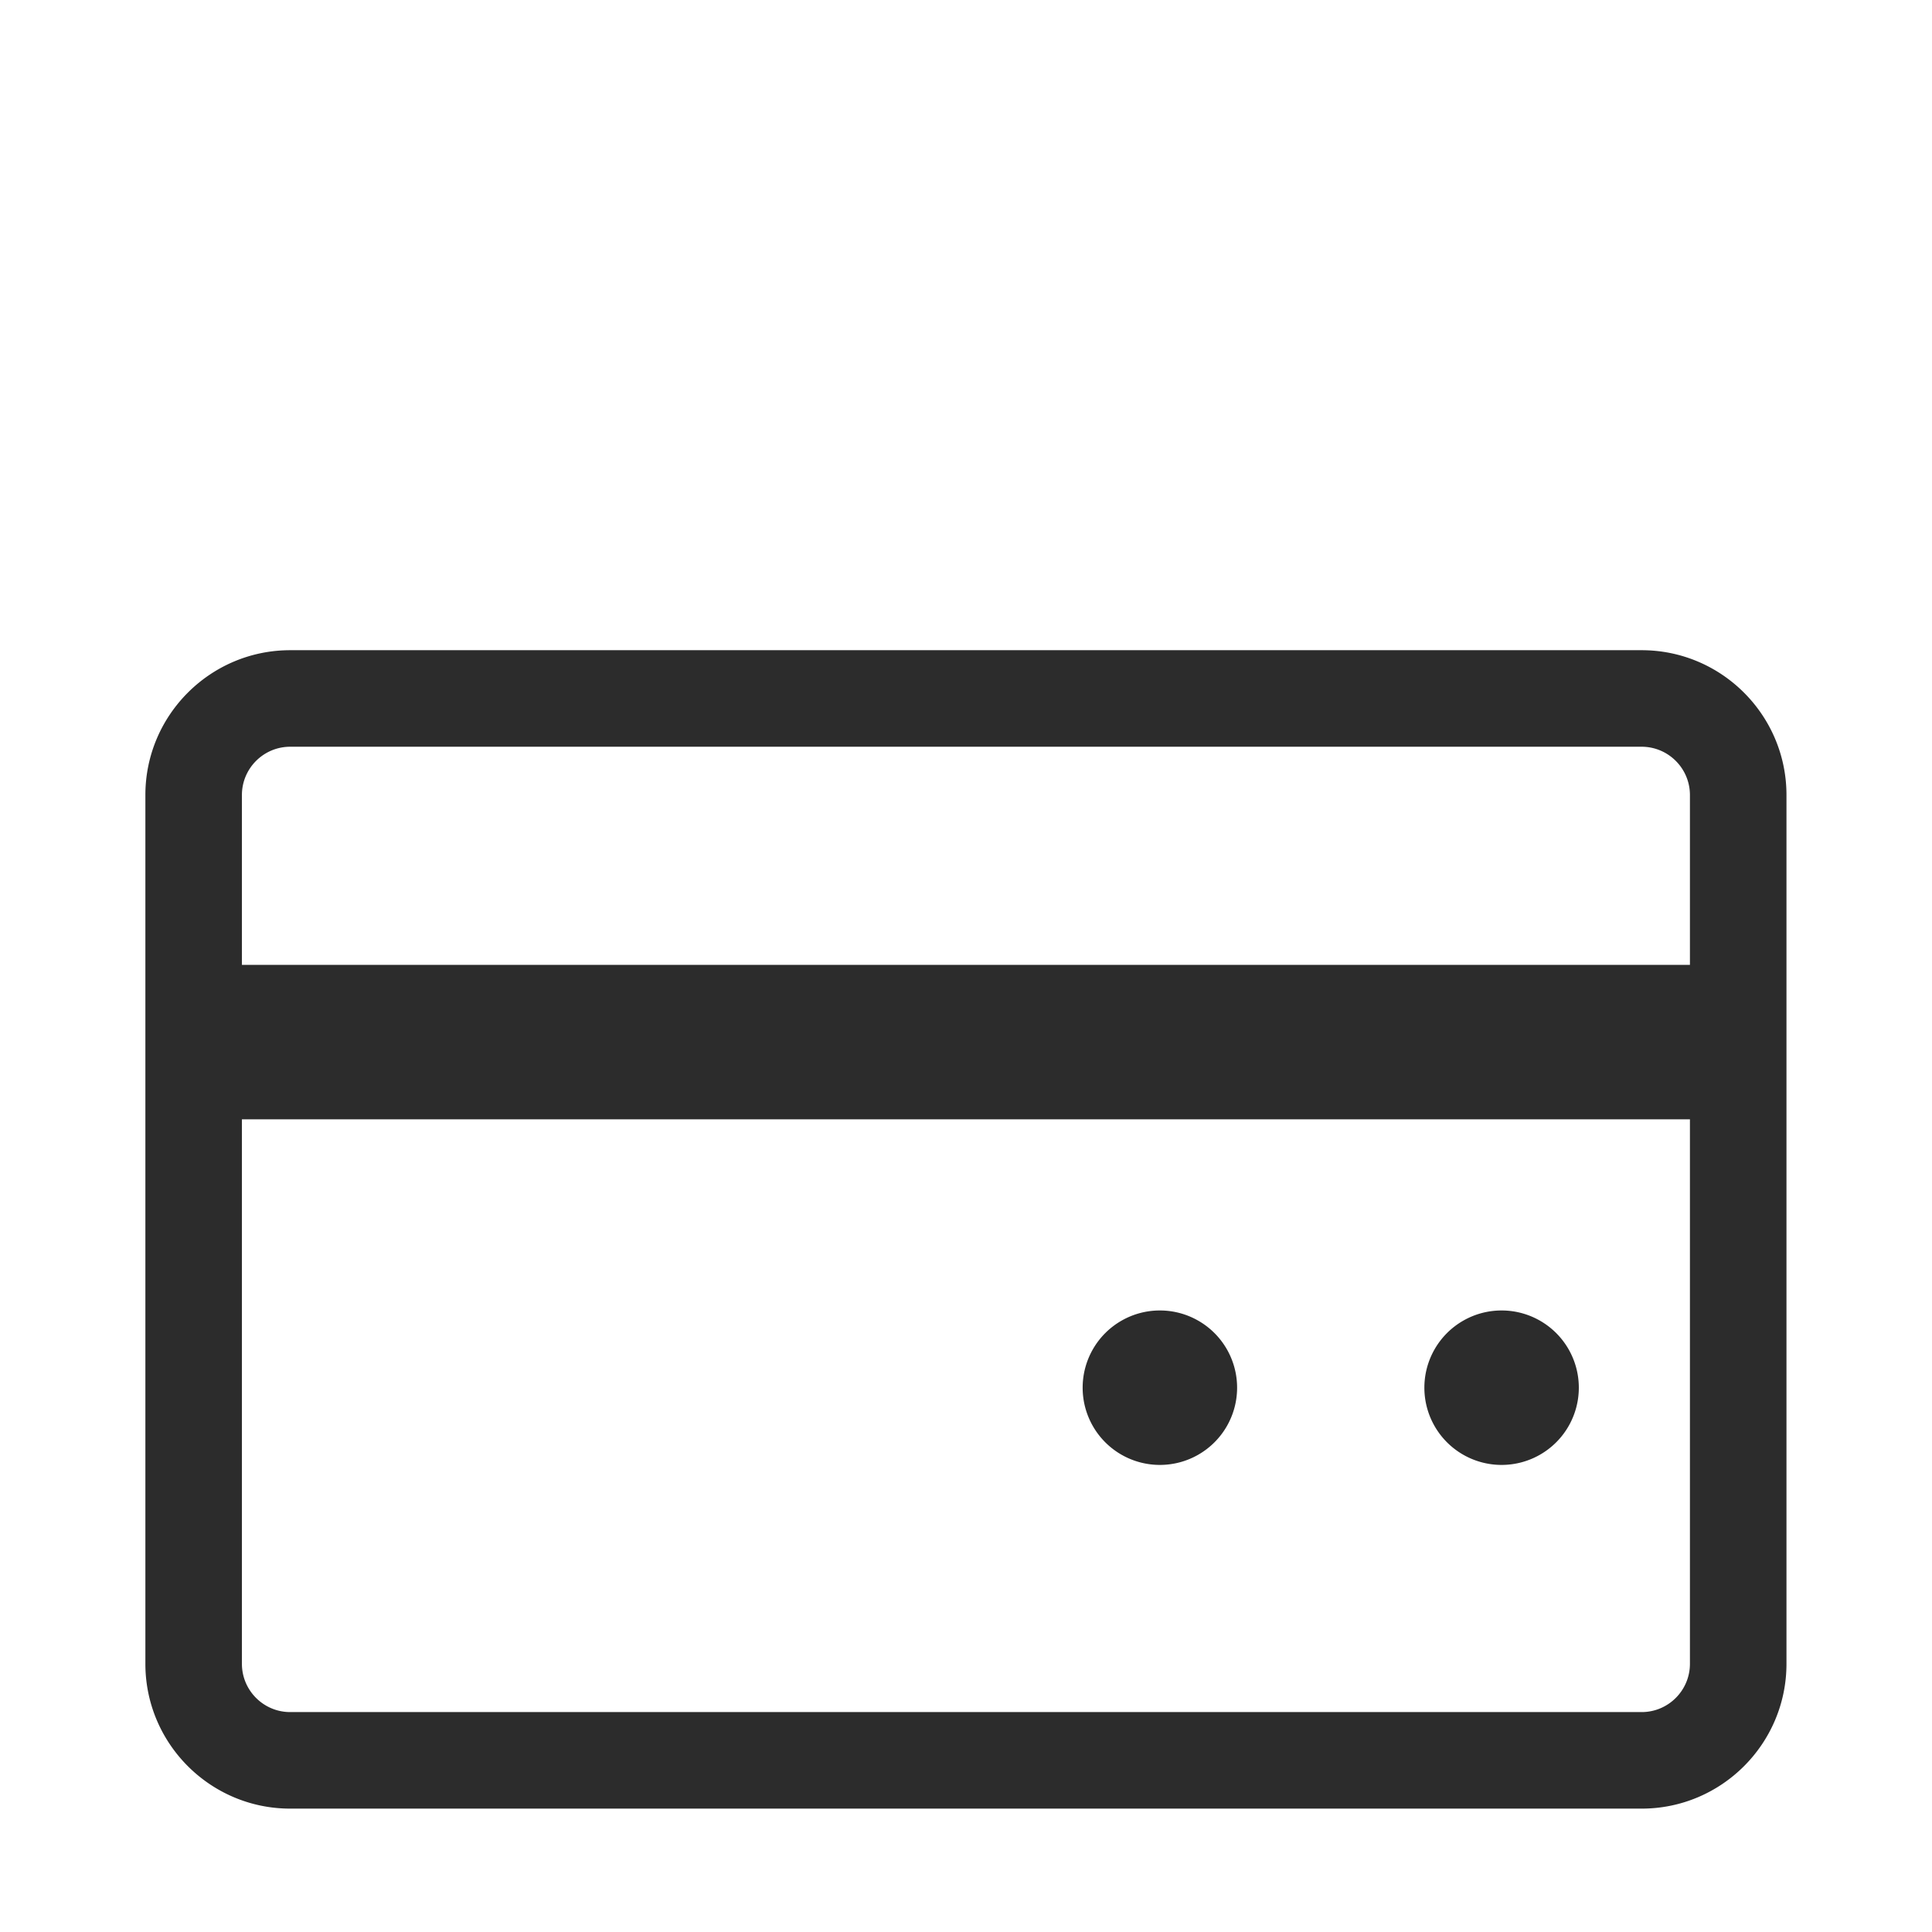 <?xml version="1.0" standalone="no"?><!DOCTYPE svg PUBLIC "-//W3C//DTD SVG 1.1//EN" "http://www.w3.org/Graphics/SVG/1.1/DTD/svg11.dtd"><svg t="1516765348524" class="icon" style="" viewBox="0 0 1024 1024" version="1.1" xmlns="http://www.w3.org/2000/svg" p-id="4512" xmlns:xlink="http://www.w3.org/1999/xlink" width="64" height="64"><defs><style type="text/css"></style></defs><path d="M870.117 958.606l-716.314 0c-42.319 0-76.748-34.429-76.748-76.748l0-460.488c0-42.319 34.429-76.748 76.748-76.748l716.314 0c42.319 0 76.748 34.429 76.748 76.748l0 460.488C946.865 924.176 912.436 958.606 870.117 958.606zM153.802 395.787c-14.106 0-25.583 11.476-25.583 25.583l0 460.488c0 14.106 11.476 25.583 25.583 25.583l716.314 0c14.106 0 25.583-11.476 25.583-25.583l0-460.488c0-14.106-11.476-25.583-25.583-25.583L153.802 395.787zM120.564 511.412l782.79 0 0 81.864-782.79 0 0-81.864ZM614.759 735.507m-40.932 0a40 40 0 1 0 81.864 0 40 40 0 1 0-81.864 0ZM795.878 735.507m-40.932 0a40 40 0 1 0 81.864 0 40 40 0 1 0-81.864 0Z" p-id="4513" fill="#2c2c2c"></path></svg>